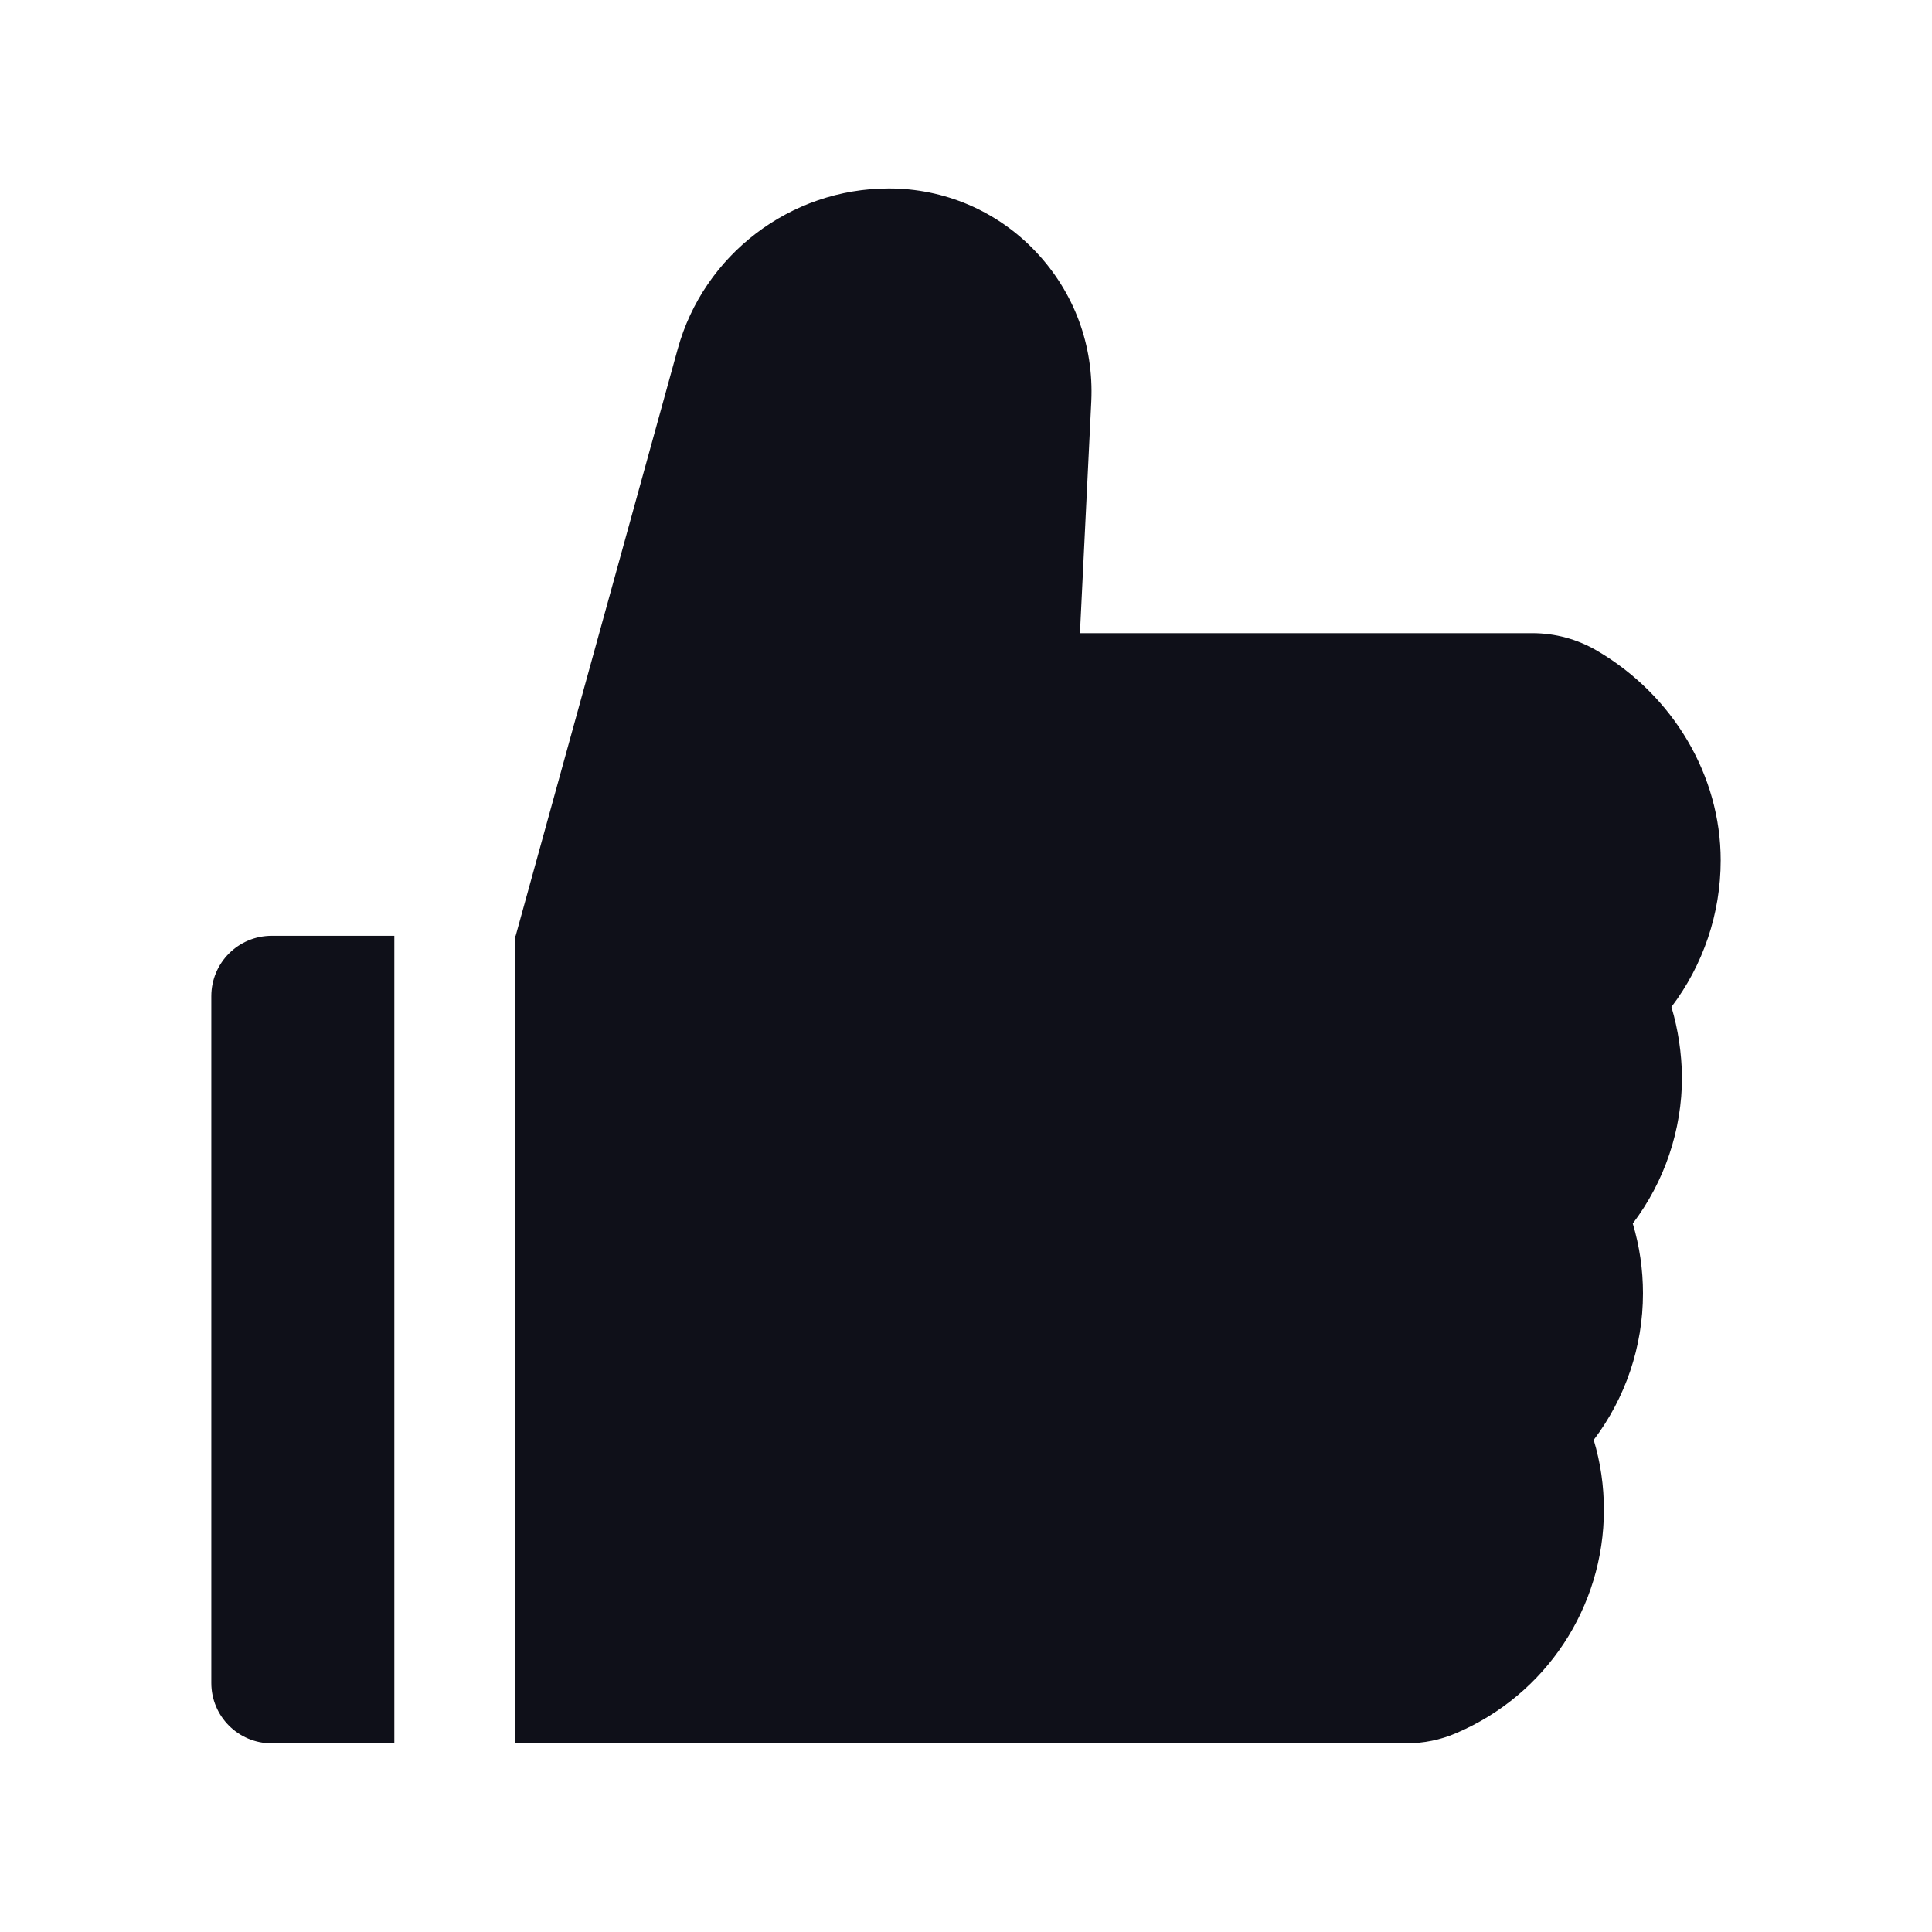 <svg width="40" height="40" viewBox="0 0 40 40" fill="none" xmlns="http://www.w3.org/2000/svg">
<path d="M34.605 20.848C35.262 19.98 35.625 18.918 35.625 17.812C35.625 16.059 34.645 14.399 33.066 13.473C32.66 13.234 32.198 13.109 31.727 13.109H22.359L22.594 8.309C22.648 7.148 22.238 6.047 21.441 5.207C21.05 4.793 20.578 4.464 20.055 4.239C19.532 4.015 18.968 3.9 18.398 3.902C16.367 3.902 14.57 5.27 14.031 7.227L10.676 19.375H10.664V36.094H29.113C29.473 36.094 29.824 36.023 30.148 35.883C32.008 35.09 33.207 33.273 33.207 31.258C33.207 30.766 33.137 30.281 32.996 29.812C33.652 28.945 34.016 27.883 34.016 26.777C34.016 26.285 33.945 25.801 33.805 25.332C34.461 24.465 34.824 23.402 34.824 22.297C34.816 21.805 34.746 21.316 34.605 20.848ZM4.375 20.625V34.844C4.375 35.535 4.934 36.094 5.625 36.094H8.164V19.375H5.625C4.934 19.375 4.375 19.934 4.375 20.625Z" fill="#0F1019"/>
</svg>
